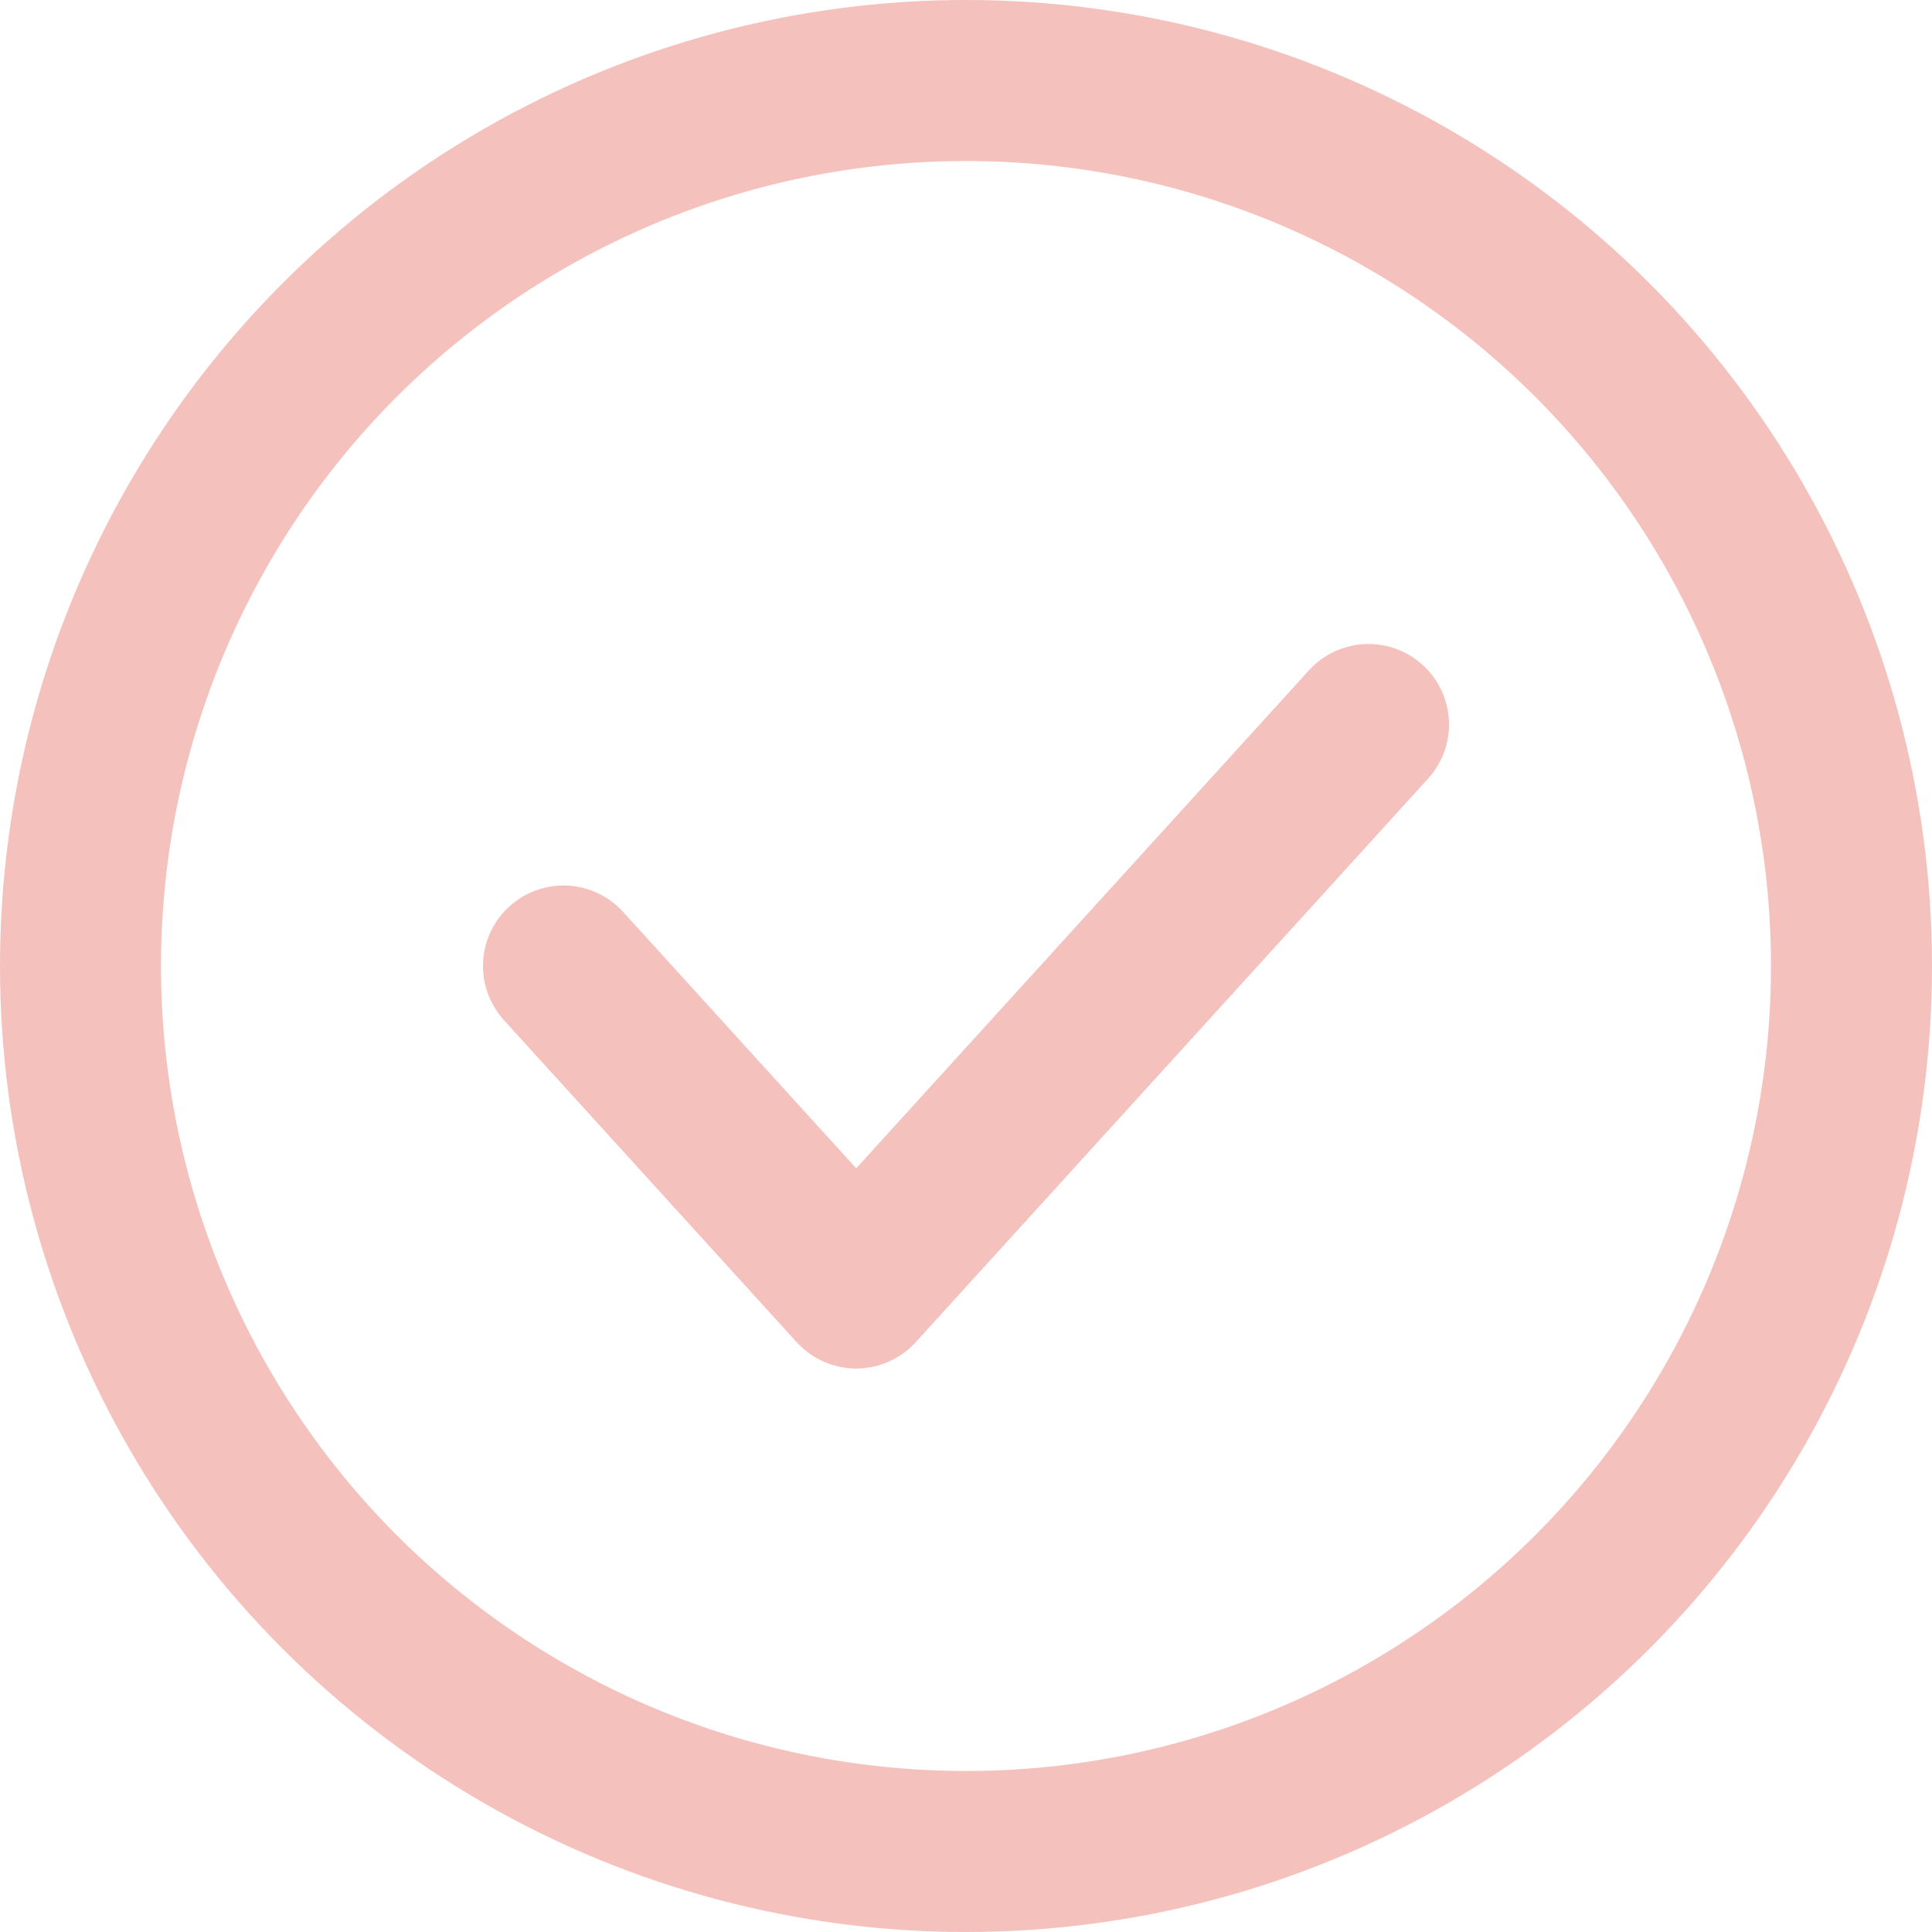 <svg width="24" height="24" fill="none" stroke="#F5C1BC" xmlns="http://www.w3.org/2000/svg"><circle cx="12" cy="12" r="11" stroke-width="2"/><path d="M7 12l3.636 4L17 9" stroke-width="2" stroke-linecap="round" stroke-linejoin="round"/></svg>